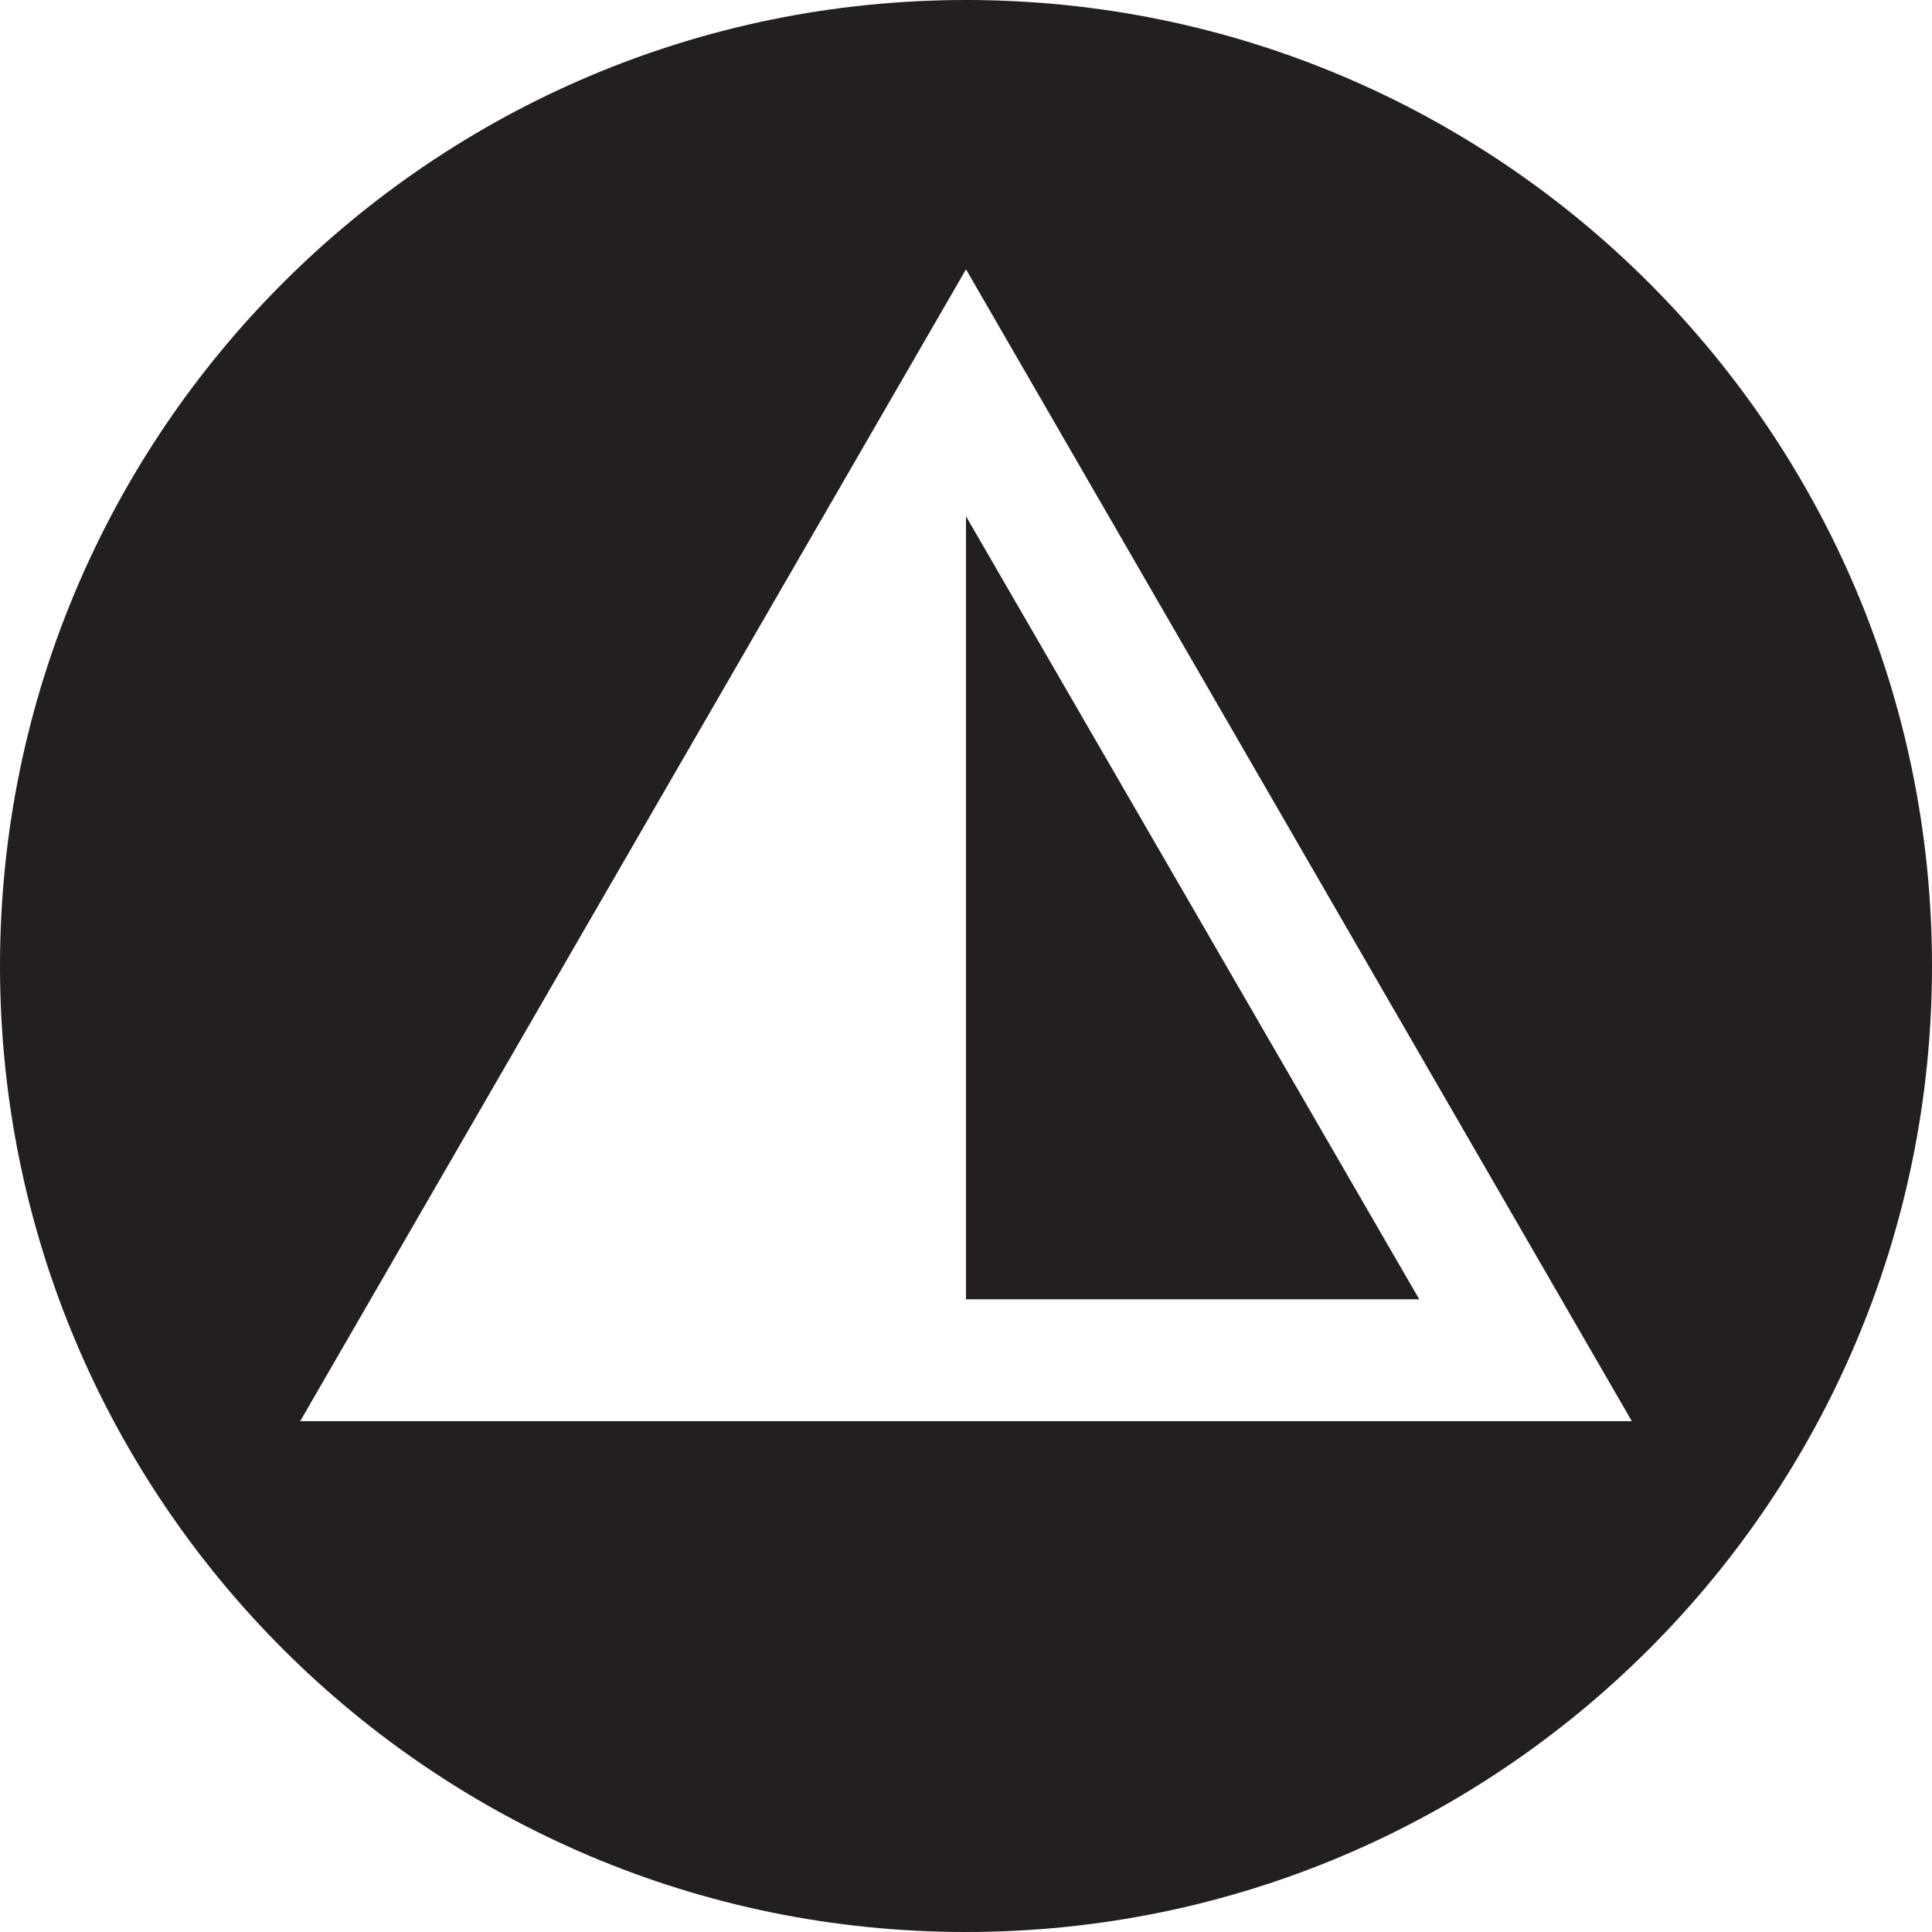 <?xml version="1.0" encoding="UTF-8"?><svg id="Layer_1" xmlns="http://www.w3.org/2000/svg" viewBox="0 0 32 32"><defs><style>.cls-1{fill:#231f20;} @media(prefers-color-scheme:dark){.cls-1{fill:#ffffff}}</style></defs><polygon class="cls-1" points="16 21.52 23.507 21.52 16 8.551 16 21.52"/><path class="cls-1" d="M16,0C7.163,0,0,7.163,0,16s7.163,16,16,16,16-7.163,16-16S24.837,0,16,0ZM4.972,23.539L16,4.461l11.028,19.078H4.972Z"/></svg>
